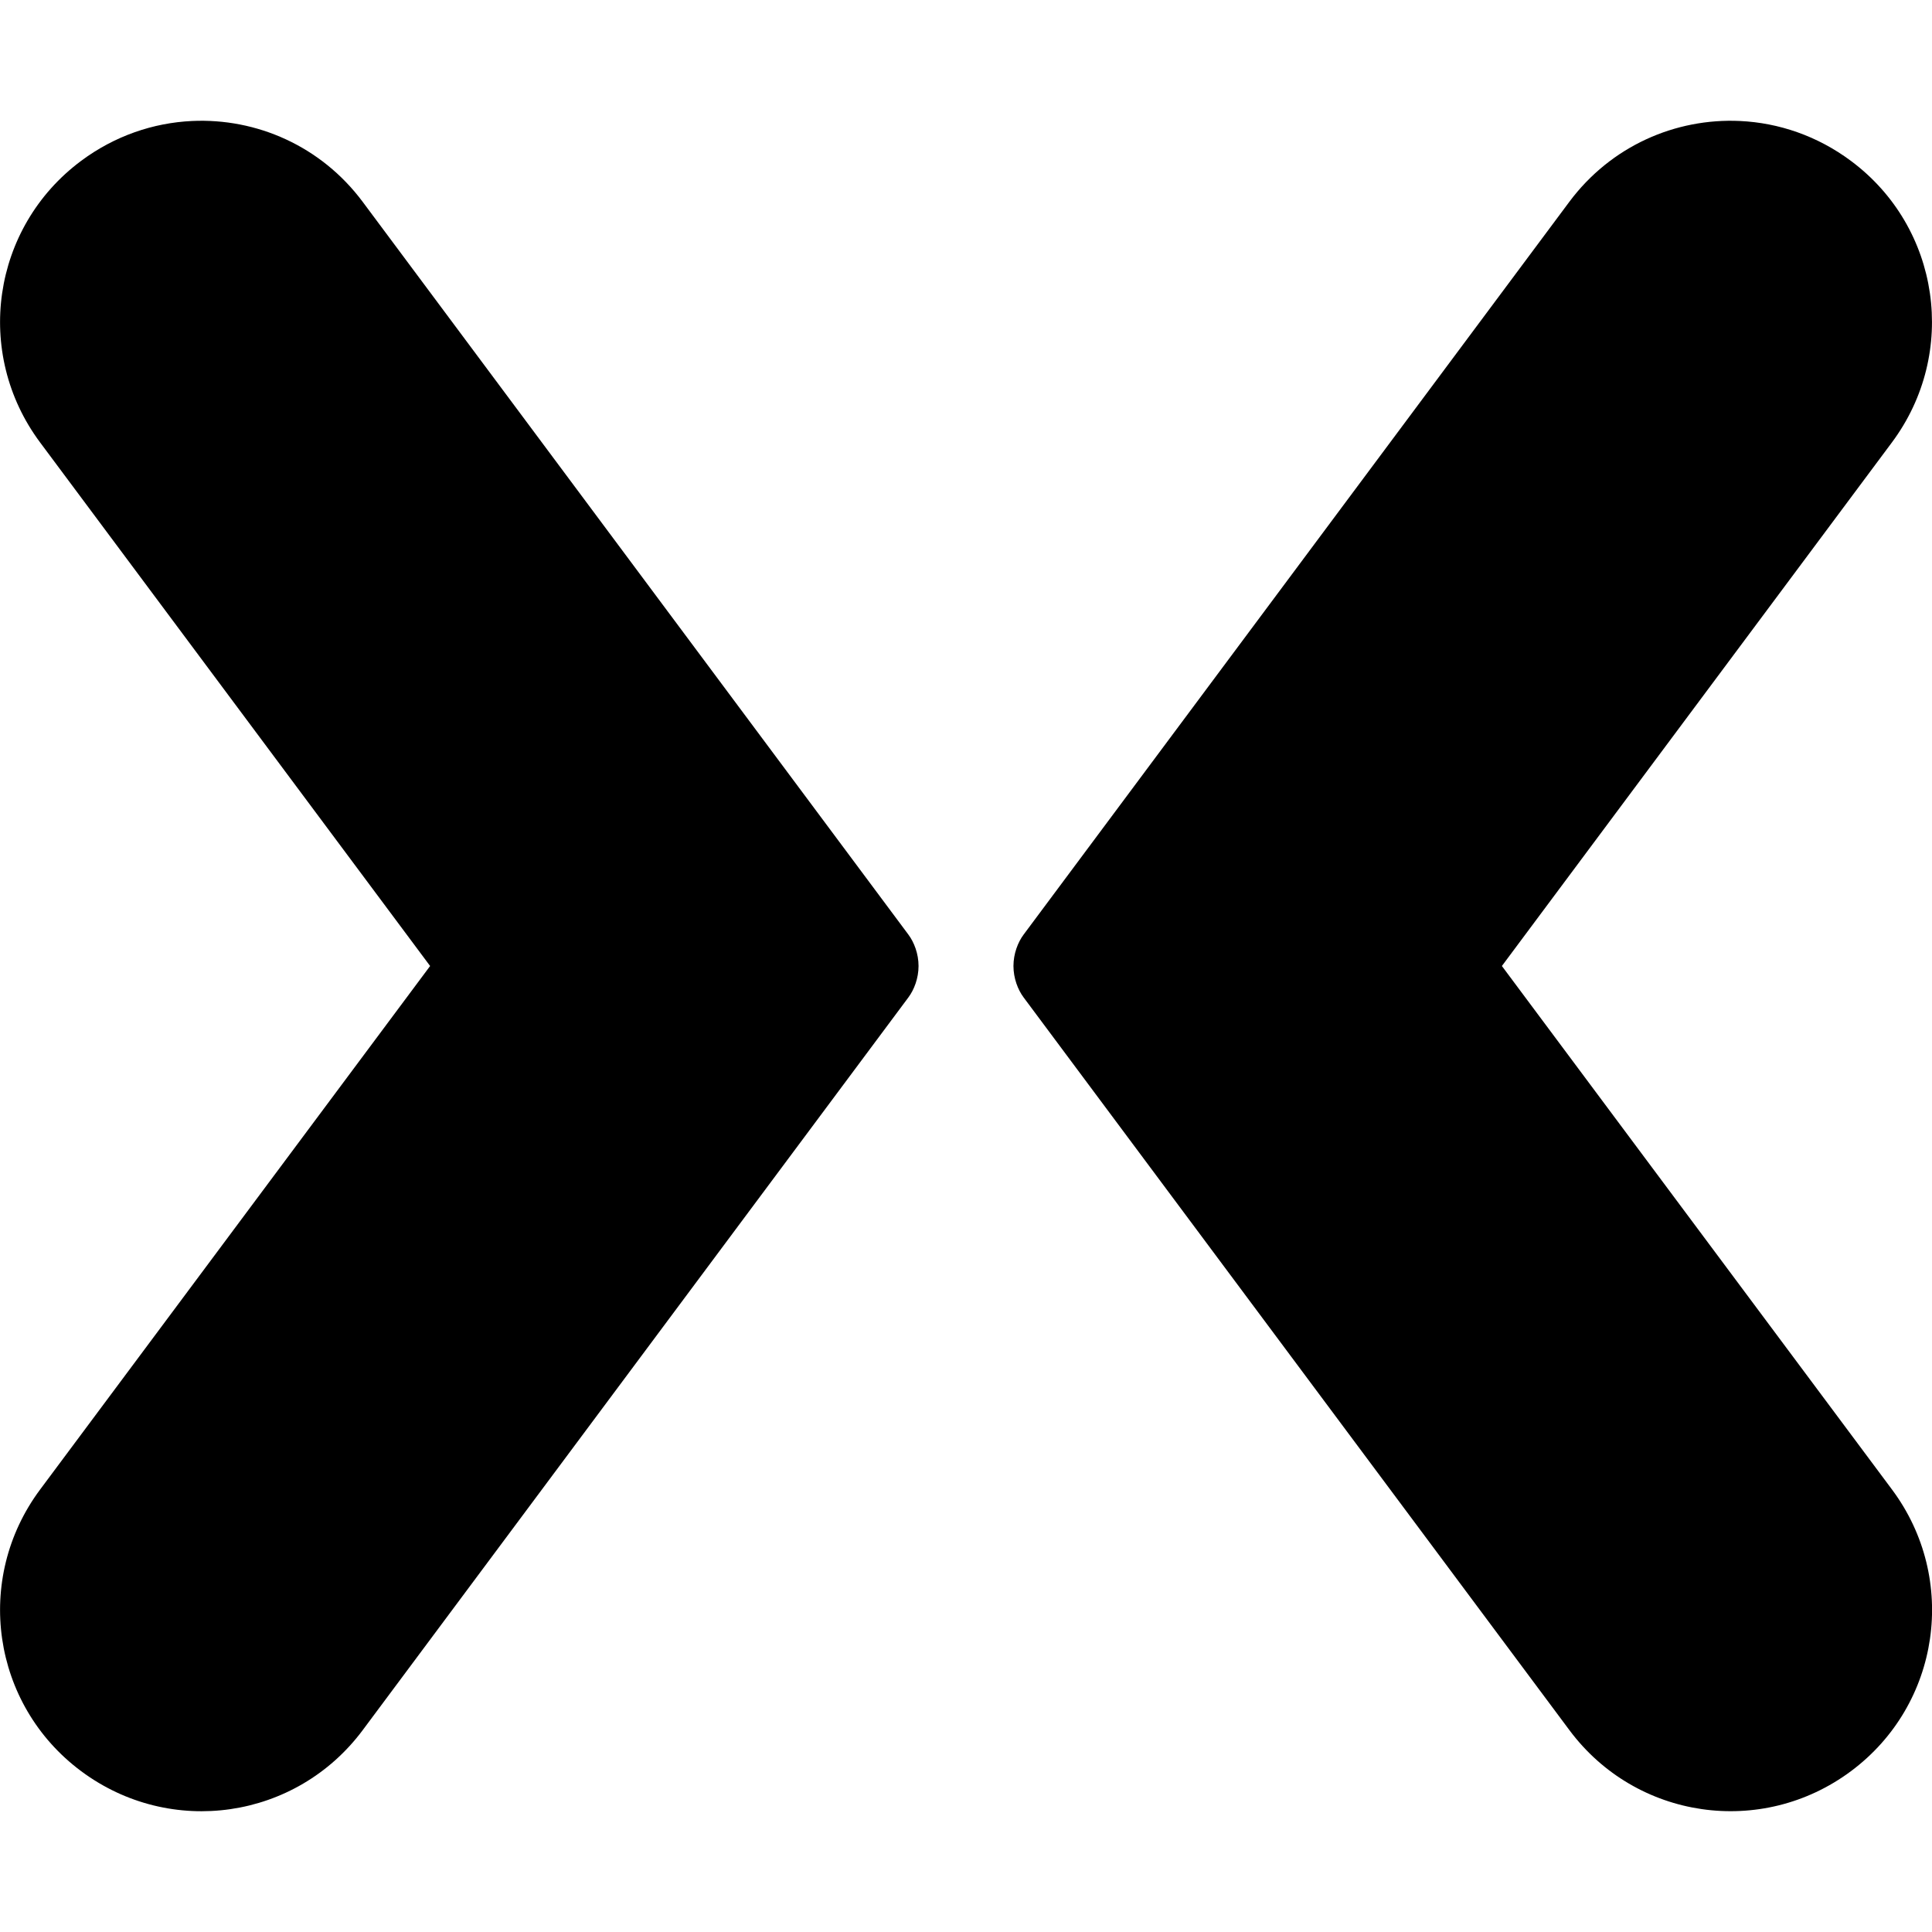 <svg xmlns="http://www.w3.org/2000/svg" xmlns:svg="http://www.w3.org/2000/svg" id="SVGRoot" width="16" height="16" version="1.1" viewBox="0 0 16 16"><g style="opacity:1" id="layer2"><path id="rect1410" d="M 1.59,1.002 C 1.27,1.017 0.95,1.125 0.672,1.332 -0.068,1.883 -0.219,2.924 0.332,3.664 L 3.562,8 0.332,12.336 C -0.219,13.076 -0.068,14.117 0.672,14.668 1.412,15.219 2.452,15.069 3.004,14.328 L 7.523,8.26 C 7.57,8.197 7.607,8.102 7.607,8 c 0,-0.102 -0.037,-0.197 -0.084,-0.26 C 6.017,5.717 4.51,3.695 3.004,1.672 2.659,1.209 2.124,0.977 1.59,1.002 Z m 12.82,0 C 13.876,0.977 13.341,1.209 12.996,1.672 L 8.477,7.74 C 8.43,7.803 8.393,7.898 8.393,8 c 0,0.102 0.037,0.197 0.084,0.26 l 4.52,6.068 c 0.551,0.74 1.592,0.891 2.332,0.34 0.74,-0.551 0.891,-1.592 0.34,-2.332 L 12.438,8 15.668,3.664 C 16.219,2.924 16.069,1.883 15.328,1.332 15.05,1.125 14.73,1.017 14.41,1.002 Z" style="opacity:1;vector-effect:none;fill:#000;fill-opacity:1;fill-rule:nonzero;stroke:none;stroke-width:10;stroke-linecap:round;stroke-linejoin:round;stroke-miterlimit:4;stroke-dasharray:none;stroke-dashoffset:0;stroke-opacity:1"/></g></svg>